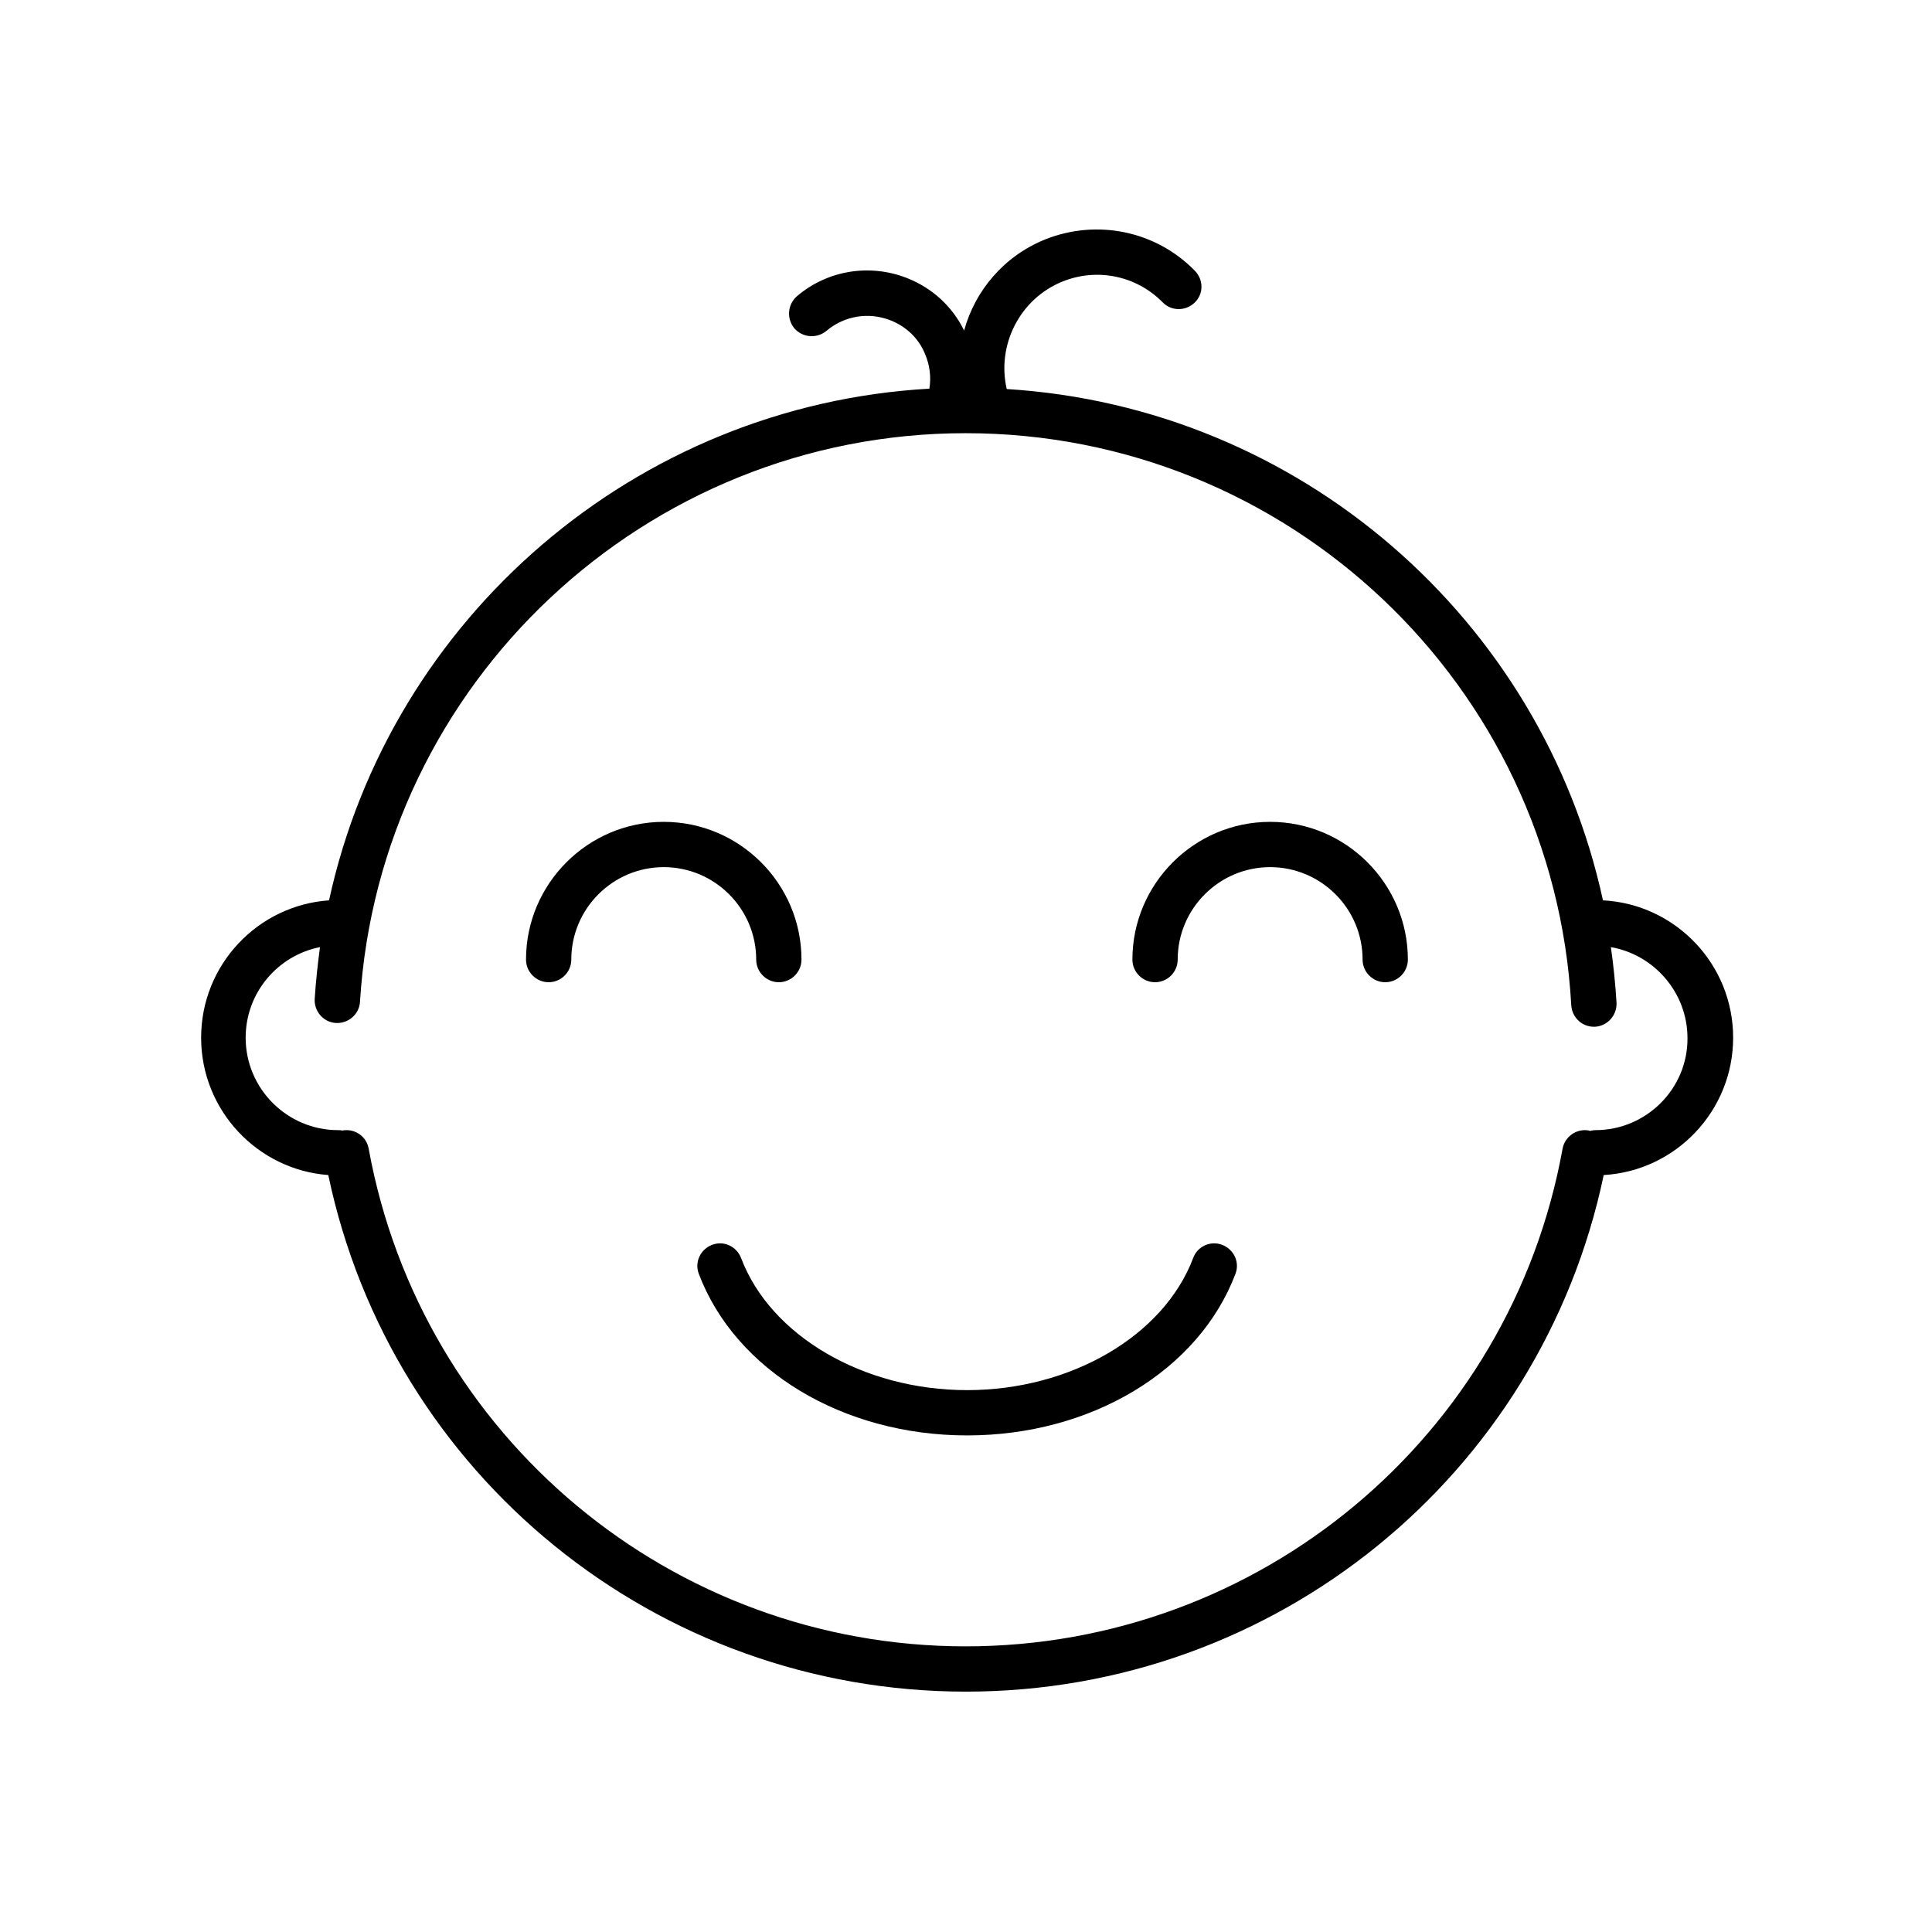 <svg xmlns="http://www.w3.org/2000/svg" viewBox="0 0 512 512"><g><path d="M200.4,254.3c0,3.3,2.7,6,6,6s6-2.7,6-6c0-20.1-16.4-36.5-36.5-36.5s-36.5,16.4-36.5,36.5c0,3.3,2.7,6,6,6s6-2.7,6-6c0-13.5,11-24.5,24.5-24.5S200.4,240.8,200.4,254.3z"></path><path d="M459.3,275c0-19.5-15.3-35.4-34.5-36.4c-16.2-74.6-80.4-130.7-158-135.5c-2.7-11.6,3.4-23.9,14.8-28.5c9.2-3.7,19.6-1.5,26.5,5.5c2.3,2.4,6.1,2.4,8.5,0.1c2.4-2.3,2.4-6.1,0-8.5c-10.3-10.5-25.8-13.7-39.5-8.3c-11,4.4-18.7,13.6-21.6,24.2c-3.1-6.4-8.5-11.3-15.1-13.9c-9.9-3.9-21.1-2.1-29.2,4.8c-2.5,2.2-2.8,5.9-0.7,8.5c2.2,2.5,5.9,2.8,8.5,0.7c4.7-4,11.2-5.1,17-2.8c4.1,1.6,7.4,4.7,9.1,8.8c1.3,3,1.7,6.2,1.2,9.3c-77.9,4.4-142.8,60.7-159.1,135.6c-18.9,1.3-33.9,17.1-33.9,36.4c0,19.2,14.9,35,33.7,36.4C103.7,391,174,448.3,256,448.3c82,0,152.3-57.3,169-136.9C444.1,310.3,459.3,294.4,459.3,275z M422.8,299.5c-0.5,0-0.9,0.1-1.4,0.2c-0.1,0-0.2,0-0.3-0.1c-3.3-0.6-6.4,1.6-7,4.8c-13.8,76.4-80.4,131.9-158.2,131.9c-77.8,0-144.3-55.5-158.2-131.9c-0.6-3.3-3.7-5.4-7-4.8c0,0,0,0,0,0c-0.4-0.1-0.7-0.1-1.1-0.1c-13.5,0-24.5-11-24.5-24.5c0-11.9,8.5-21.8,19.7-24c-0.6,4.5-1.1,9-1.4,13.7c-0.2,3.3,2.3,6.2,5.6,6.4c3.3,0.2,6.2-2.3,6.4-5.6c5.2-84.5,75.7-150.7,160.5-150.7c85.3,0,155.8,66.6,160.5,151.6c0.2,3.2,2.8,5.7,6,5.7c0.1,0,0.2,0,0.3,0c3.3-0.2,5.8-3,5.7-6.3c-0.3-5-0.8-9.9-1.5-14.8c11.5,2,20.3,12.1,20.3,24.1C447.3,288.5,436.3,299.5,422.8,299.5z"></path><path d="M323.9,329.9c-3.1-1.2-6.6,0.4-7.7,3.5c-7.8,20.6-32.4,35-59.9,35c-27.5,0-52.1-14.4-59.9-35c-1.2-3.1-4.6-4.7-7.7-3.5c-3.1,1.2-4.7,4.6-3.5,7.7c9.7,25.6,38.2,42.8,71.1,42.8s61.4-17.2,71.1-42.8C328.6,334.5,327,331.1,323.9,329.9z"></path><path d="M336.6,217.8c-20.1,0-36.5,16.4-36.5,36.5c0,3.3,2.7,6,6,6s6-2.7,6-6c0-13.5,11-24.5,24.5-24.5s24.5,11,24.5,24.5c0,3.3,2.7,6,6,6s6-2.7,6-6C373.1,234.2,356.7,217.8,336.6,217.8z"></path></g></svg>
